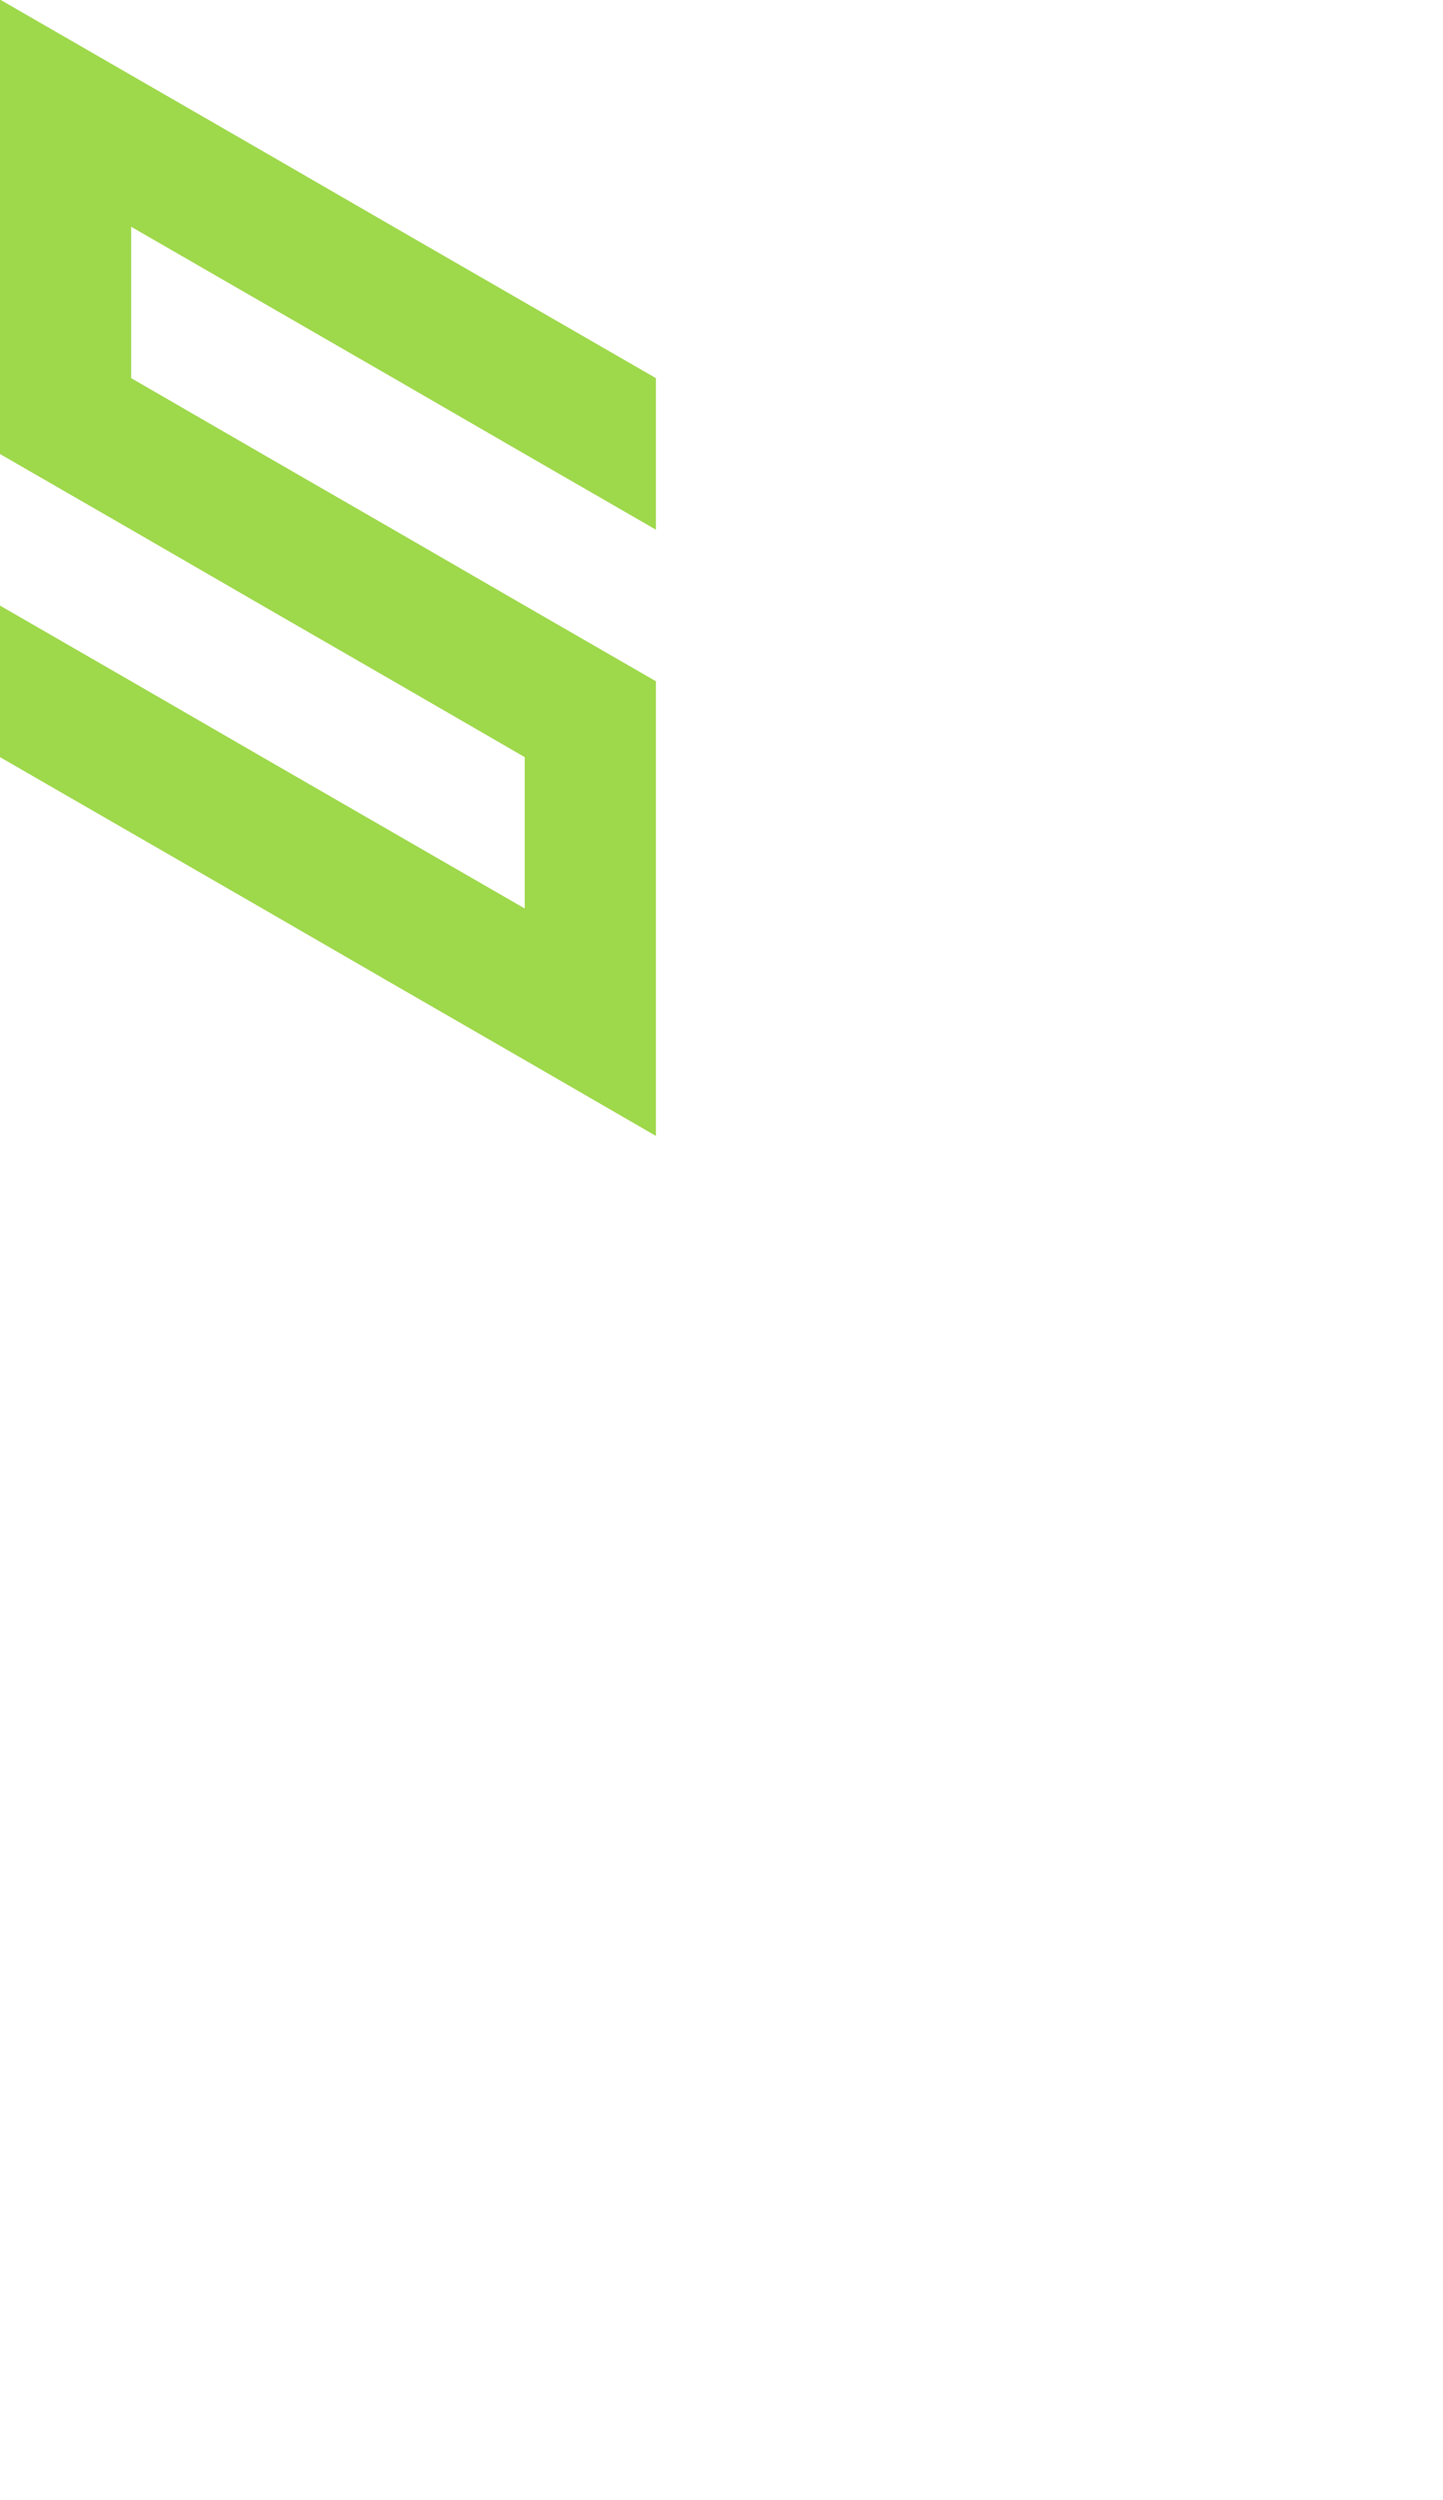 <?xml version="1.0" encoding="utf-8"?>
<!-- Generator: Adobe Illustrator 25.2.0, SVG Export Plug-In . SVG Version: 6.00 Build 0)  -->
<svg version="1.1" id="Layer_1" xmlns="http://www.w3.org/2000/svg" xmlns:xlink="http://www.w3.org/1999/xlink" x="0px" y="0px"
	 viewBox="0 0 660 1143.2" style="enable-background:new 0 0 660 1143.2;" xml:space="preserve">
<style type="text/css">
	.st0{fill:#9ed84b;}
</style>
<polygon class="st0" points="300,311.5 300,311.5 240,276.9 180,242.2 120,207.6 60,172.9 60,103.7 120,138.3 180,172.9 240,207.6 
	300,242.2 300,242.2 300,173 300,172.9 240,138.3 180,103.7 120,69 60,34.4 60,34.4 60,34.4 0,-0.2 0,69 0,69 0,138.3 0,207.6 
	60,242.2 120,276.9 180,311.5 240,346.2 240,415.4 180,380.8 180,380.8 120,346.2 120,346.2 60,311.5 60,311.5 0,276.9 0,346.1 
	0,346.2 0,346.2 60,380.8 60,380.8 120,415.4 120,415.4 180,450.1 240,484.7 300,519.4 300,519.4 300,450.1 300,450.1 300,450.1 
	300,380.8 300,380.8 "/>
</svg>
